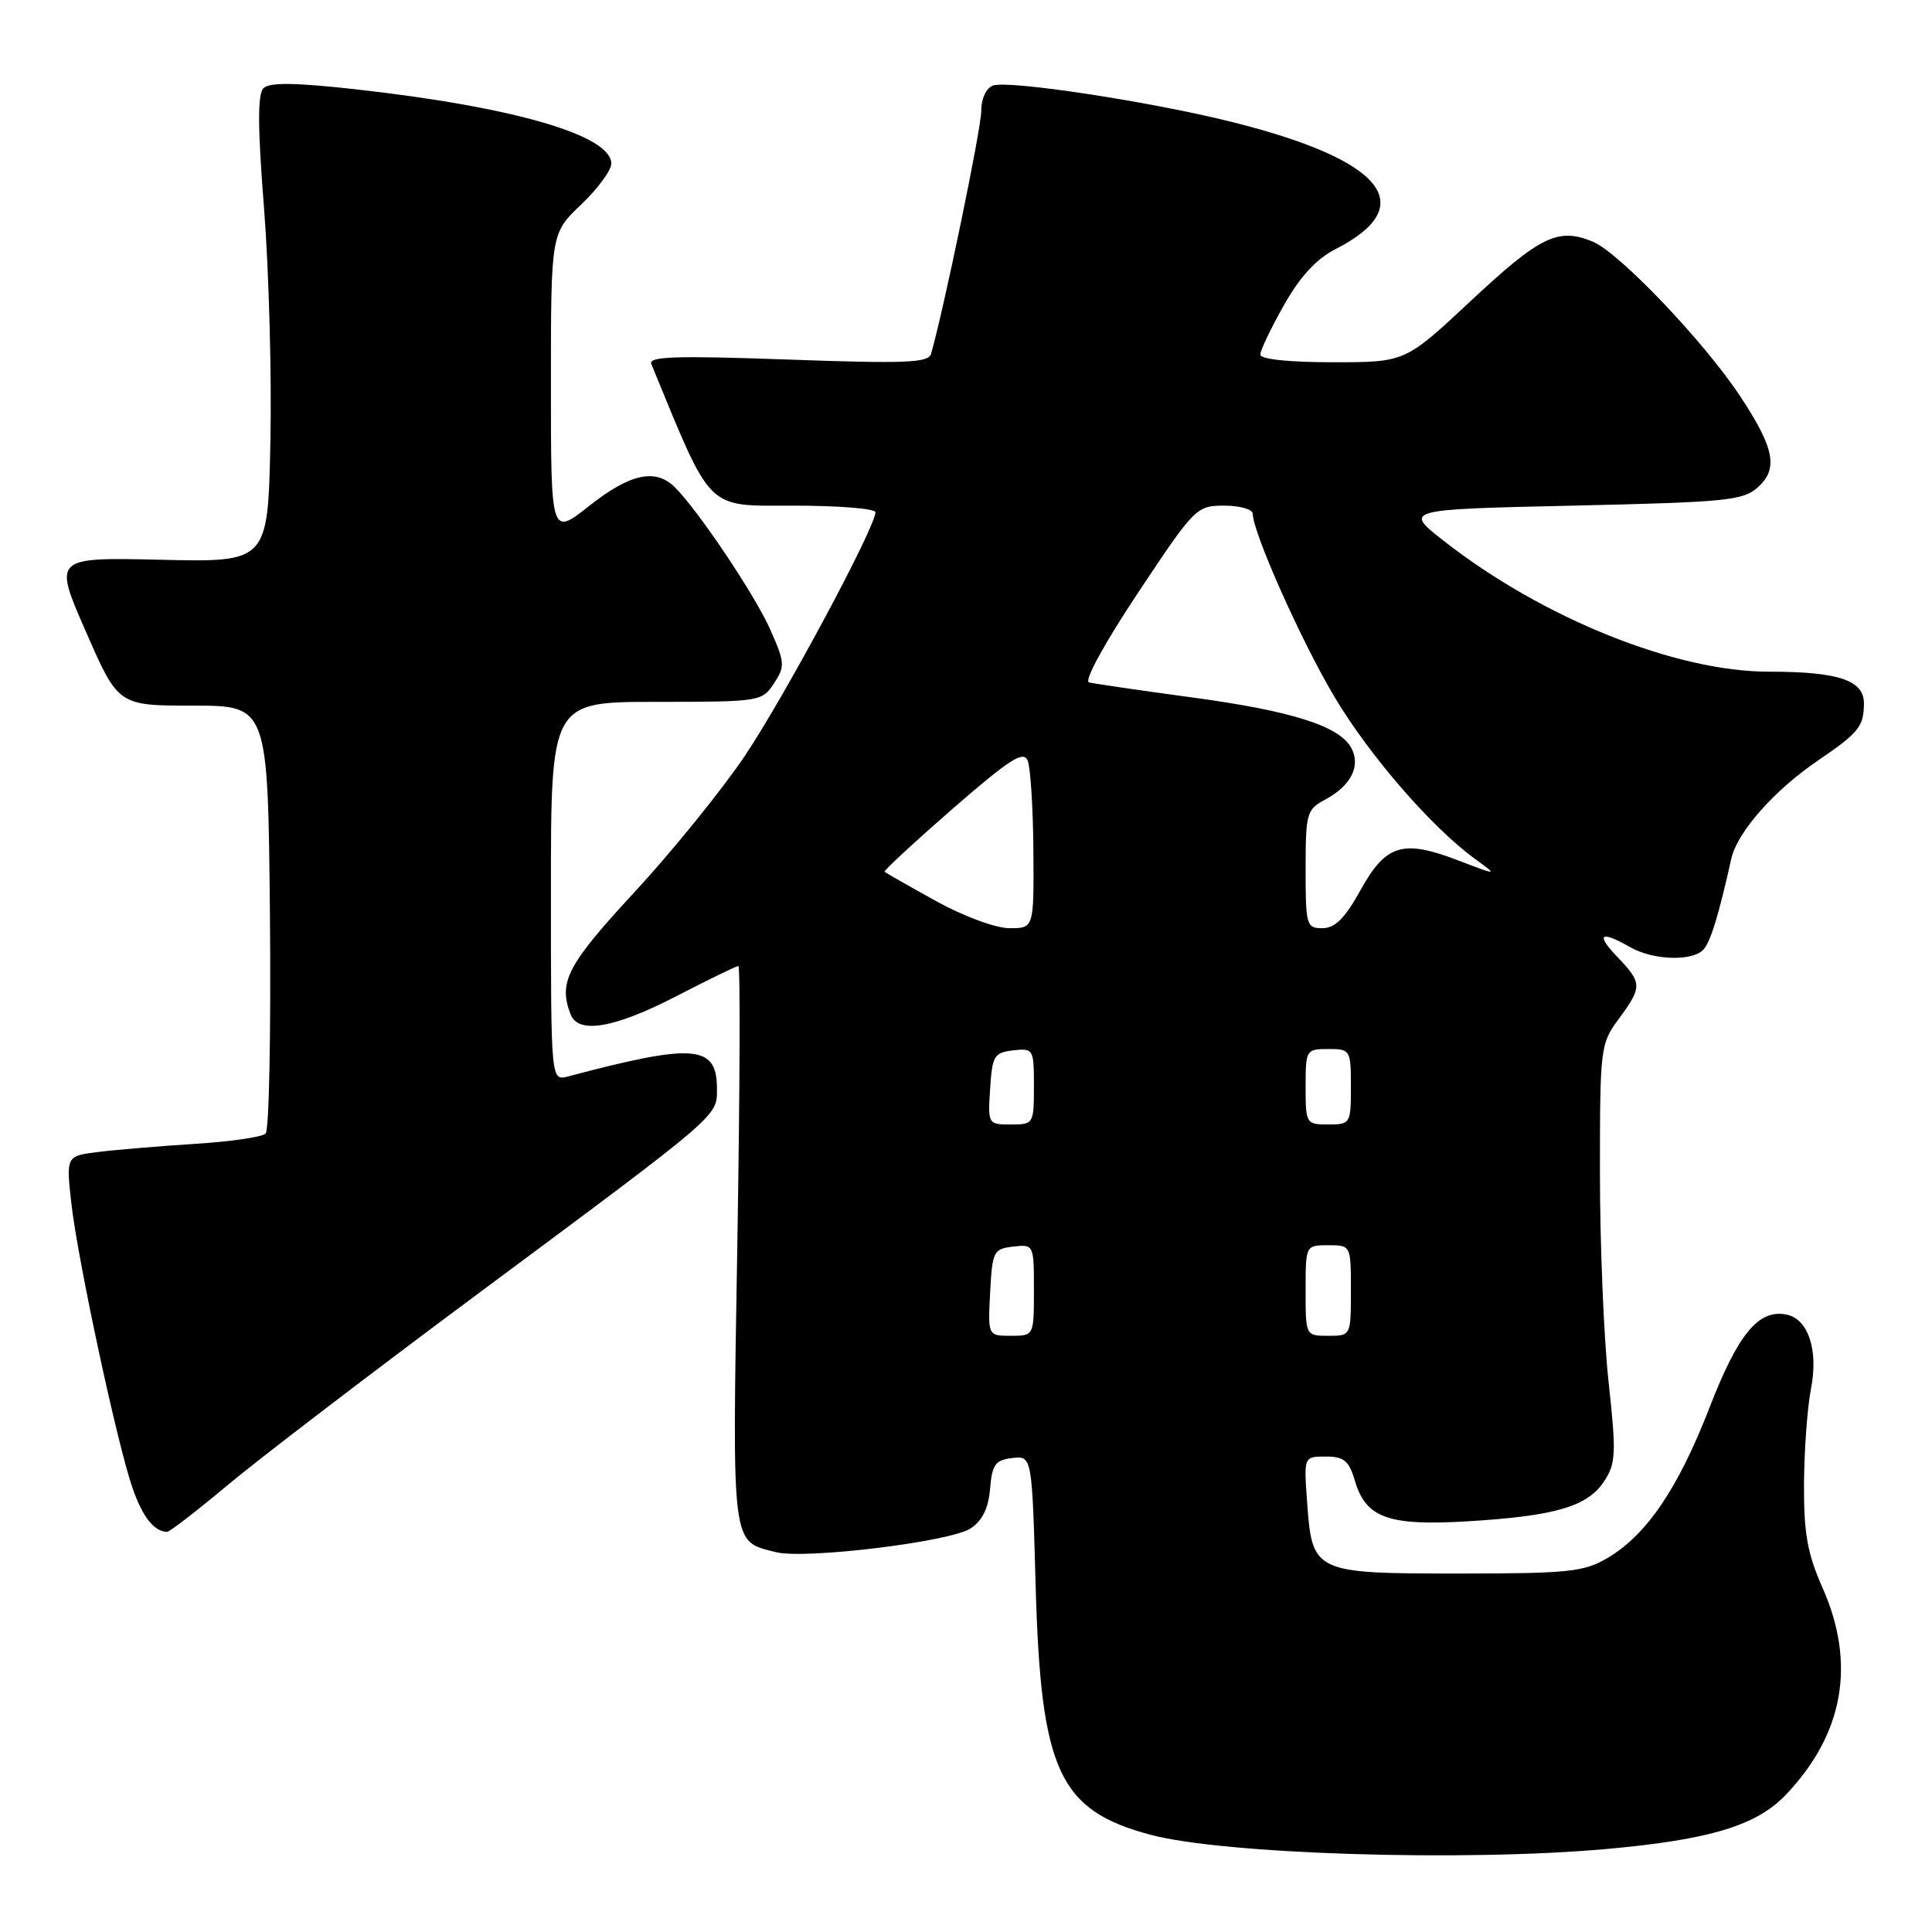 <?xml version="1.0" encoding="UTF-8" standalone="no"?>
<!DOCTYPE svg PUBLIC "-//W3C//DTD SVG 1.1//EN" "http://www.w3.org/Graphics/SVG/1.1/DTD/svg11.dtd" >
<svg xmlns="http://www.w3.org/2000/svg" xmlns:xlink="http://www.w3.org/1999/xlink" version="1.1" viewBox="0 0 256 256">
 <g >
 <path fill="currentColor"
d=" M 212.89 245.00 C 226.61 243.76 232.75 241.90 236.66 237.79 C 244.30 229.74 245.95 220.46 241.50 210.40 C 239.48 205.84 239.01 203.18 239.04 196.63 C 239.07 192.16 239.48 186.47 239.97 184.00 C 240.97 178.87 239.59 174.74 236.69 174.18 C 233.01 173.47 230.31 176.74 226.53 186.49 C 222.37 197.22 218.18 203.40 212.99 206.45 C 209.86 208.29 207.82 208.50 193.29 208.50 C 174.09 208.50 173.87 208.40 173.20 199.03 C 172.76 193.00 172.76 193.00 175.67 193.00 C 178.09 193.00 178.75 193.55 179.54 196.24 C 180.99 201.14 183.99 202.21 194.50 201.58 C 206.07 200.88 210.36 199.62 212.54 196.30 C 214.12 193.89 214.18 192.62 213.14 183.07 C 212.51 177.26 212.00 164.82 212.00 155.44 C 212.00 138.82 212.06 138.30 214.50 135.00 C 217.63 130.76 217.61 130.25 214.31 126.80 C 211.39 123.76 212.06 123.25 216.00 125.50 C 219.11 127.28 224.42 127.41 225.78 125.75 C 226.71 124.61 227.73 121.27 229.41 113.77 C 230.21 110.24 235.09 104.71 240.91 100.76 C 246.30 97.09 246.96 96.26 246.98 93.23 C 247.01 90.13 243.62 89.00 234.36 89.00 C 222.05 89.00 204.46 81.94 191.41 71.75 C 185.96 67.50 185.96 67.50 208.38 67.00 C 228.82 66.54 230.99 66.33 232.95 64.54 C 235.66 62.10 235.12 59.37 230.58 52.50 C 225.80 45.27 214.56 33.47 211.05 32.02 C 206.45 30.11 204.07 31.28 194.77 39.98 C 186.19 48.00 186.19 48.00 176.60 48.00 C 170.77 48.00 167.00 47.60 167.00 46.98 C 167.00 46.43 168.40 43.48 170.12 40.45 C 172.24 36.68 174.41 34.32 176.93 33.03 C 188.27 27.25 183.36 21.19 163.27 16.17 C 152.47 13.46 133.54 10.58 131.56 11.34 C 130.66 11.69 130.01 13.11 130.02 14.72 C 130.04 16.97 124.98 41.38 123.36 46.91 C 123.01 48.08 119.88 48.20 104.36 47.64 C 89.56 47.11 85.88 47.23 86.30 48.23 C 94.44 68.00 93.43 67.00 105.15 67.00 C 111.12 67.00 116.00 67.39 116.00 67.88 C 116.00 69.86 103.89 92.44 98.68 100.18 C 95.59 104.76 89.00 112.89 84.03 118.26 C 75.15 127.86 73.96 130.13 75.61 134.42 C 76.62 137.06 81.44 136.23 89.62 132.00 C 93.87 129.80 97.57 128.00 97.84 128.00 C 98.10 128.00 98.04 144.64 97.70 164.97 C 97.02 205.41 96.87 204.17 102.82 205.67 C 106.67 206.64 125.90 204.30 128.60 202.53 C 130.17 201.50 130.97 199.86 131.19 197.27 C 131.46 194.04 131.88 193.46 134.12 193.20 C 136.75 192.89 136.75 192.89 137.23 210.20 C 137.92 234.66 140.31 239.85 152.38 243.10 C 162.02 245.70 194.00 246.70 212.89 245.00 Z  M 30.13 196.81 C 34.18 193.41 49.20 181.93 63.50 171.30 C 95.68 147.39 95.00 147.97 95.00 144.24 C 95.00 138.44 91.99 138.20 75.25 142.64 C 73.00 143.23 73.00 143.23 73.00 118.12 C 73.00 93.00 73.00 93.00 86.98 93.00 C 100.69 93.00 100.98 92.95 102.55 90.56 C 104.04 88.30 104.00 87.79 102.08 83.45 C 100.06 78.89 92.58 67.72 89.43 64.57 C 86.87 62.02 83.50 62.75 78.09 67.02 C 73.00 71.05 73.00 71.05 73.00 50.98 C 73.00 30.92 73.00 30.92 77.00 27.11 C 79.20 25.02 81.00 22.57 81.00 21.68 C 81.00 17.92 68.04 14.16 47.01 11.82 C 39.06 10.94 35.70 10.90 34.91 11.69 C 34.12 12.48 34.14 16.91 34.99 27.64 C 35.63 35.81 36.01 49.70 35.83 58.50 C 35.50 74.50 35.50 74.50 21.28 74.17 C 7.07 73.85 7.07 73.85 11.37 83.67 C 15.67 93.50 15.67 93.50 25.58 93.50 C 35.50 93.50 35.50 93.50 35.77 121.43 C 35.91 136.80 35.66 149.74 35.20 150.20 C 34.74 150.66 30.57 151.27 25.93 151.56 C 21.29 151.86 15.53 152.33 13.13 152.63 C 8.76 153.16 8.76 153.16 9.44 159.33 C 10.27 166.85 15.57 191.53 17.59 197.26 C 18.92 201.04 20.43 202.94 22.13 202.98 C 22.47 202.99 26.07 200.21 30.13 196.81 Z  M 131.20 171.25 C 131.48 165.81 131.65 165.48 134.25 165.18 C 136.98 164.87 137.00 164.91 137.00 170.93 C 137.00 177.00 137.00 177.00 133.95 177.00 C 130.90 177.00 130.90 177.00 131.20 171.25 Z  M 173.00 171.00 C 173.00 165.00 173.00 165.00 176.00 165.00 C 179.00 165.00 179.00 165.00 179.00 171.00 C 179.00 177.00 179.00 177.00 176.00 177.00 C 173.00 177.00 173.00 177.00 173.00 171.00 Z  M 131.20 144.25 C 131.47 139.90 131.73 139.47 134.25 139.18 C 136.93 138.88 137.00 139.00 137.00 143.93 C 137.00 148.92 136.95 149.00 133.95 149.00 C 130.92 149.00 130.89 148.95 131.20 144.25 Z  M 173.00 144.00 C 173.00 139.11 173.07 139.00 176.00 139.00 C 178.93 139.00 179.00 139.11 179.00 144.00 C 179.00 148.89 178.93 149.00 176.00 149.00 C 173.07 149.00 173.00 148.89 173.00 144.00 Z  M 124.00 119.38 C 120.42 117.40 117.37 115.66 117.21 115.52 C 117.06 115.38 121.11 111.63 126.21 107.18 C 133.83 100.56 135.62 99.41 136.18 100.80 C 136.55 101.74 136.89 107.11 136.93 112.75 C 137.00 123.00 137.00 123.00 133.75 122.99 C 131.91 122.98 127.69 121.42 124.00 119.38 Z  M 173.00 115.17 C 173.00 107.78 173.14 107.26 175.58 105.96 C 179.01 104.12 180.34 101.51 179.06 99.12 C 177.50 96.20 171.16 94.19 157.79 92.39 C 151.03 91.48 144.96 90.59 144.30 90.42 C 143.61 90.24 146.33 85.26 150.79 78.55 C 158.32 67.22 158.54 67.00 162.23 67.00 C 164.30 67.00 166.00 67.49 166.00 68.08 C 166.00 70.54 172.41 84.92 176.80 92.30 C 181.46 100.13 189.71 109.65 195.50 113.85 C 198.50 116.03 198.50 116.03 193.06 113.95 C 185.84 111.20 183.60 111.91 180.24 118.01 C 178.22 121.66 176.91 122.97 175.25 122.99 C 173.11 123.00 173.00 122.63 173.00 115.17 Z "/>
</g>
</svg>